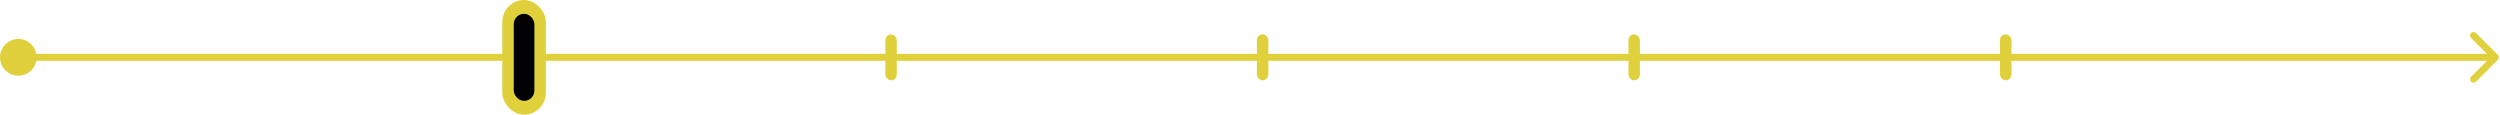 <svg width="1090" height="50" viewBox="0 0 1090 50" fill="none" xmlns="http://www.w3.org/2000/svg">
<path d="M0 25C0 29.418 3.582 33 8 33C12.418 33 16 29.418 16 25C16 20.582 12.418 17 8 17C3.582 17 0 20.582 0 25ZM1089.06 26.061C1089.65 25.475 1089.65 24.525 1089.06 23.939L1079.51 14.393C1078.93 13.808 1077.98 13.808 1077.39 14.393C1076.81 14.979 1076.81 15.929 1077.39 16.515L1085.88 25L1077.39 33.485C1076.81 34.071 1076.81 35.021 1077.39 35.607C1077.98 36.192 1078.93 36.192 1079.51 35.607L1089.06 26.061ZM8 26.5H1088V23.5H8V26.5Z" fill="#E0D03B"/>
<rect x="219" width="19" height="50" rx="9.5" fill="#E0D03B"/>
<rect x="224" y="6.024" width="9" height="37.952" rx="4.5" fill="black"/>
<rect x="386" y="15" width="5" height="20" rx="2.5" fill="#E0D03B"/>
<rect x="548" y="15" width="5" height="20" rx="2.5" fill="#E0D03B"/>
<rect x="710" y="15" width="5" height="20" rx="2.5" fill="#E0D03B"/>
<rect x="872" y="15" width="5" height="20" rx="2.5" fill="#E0D03B"/>
</svg>
